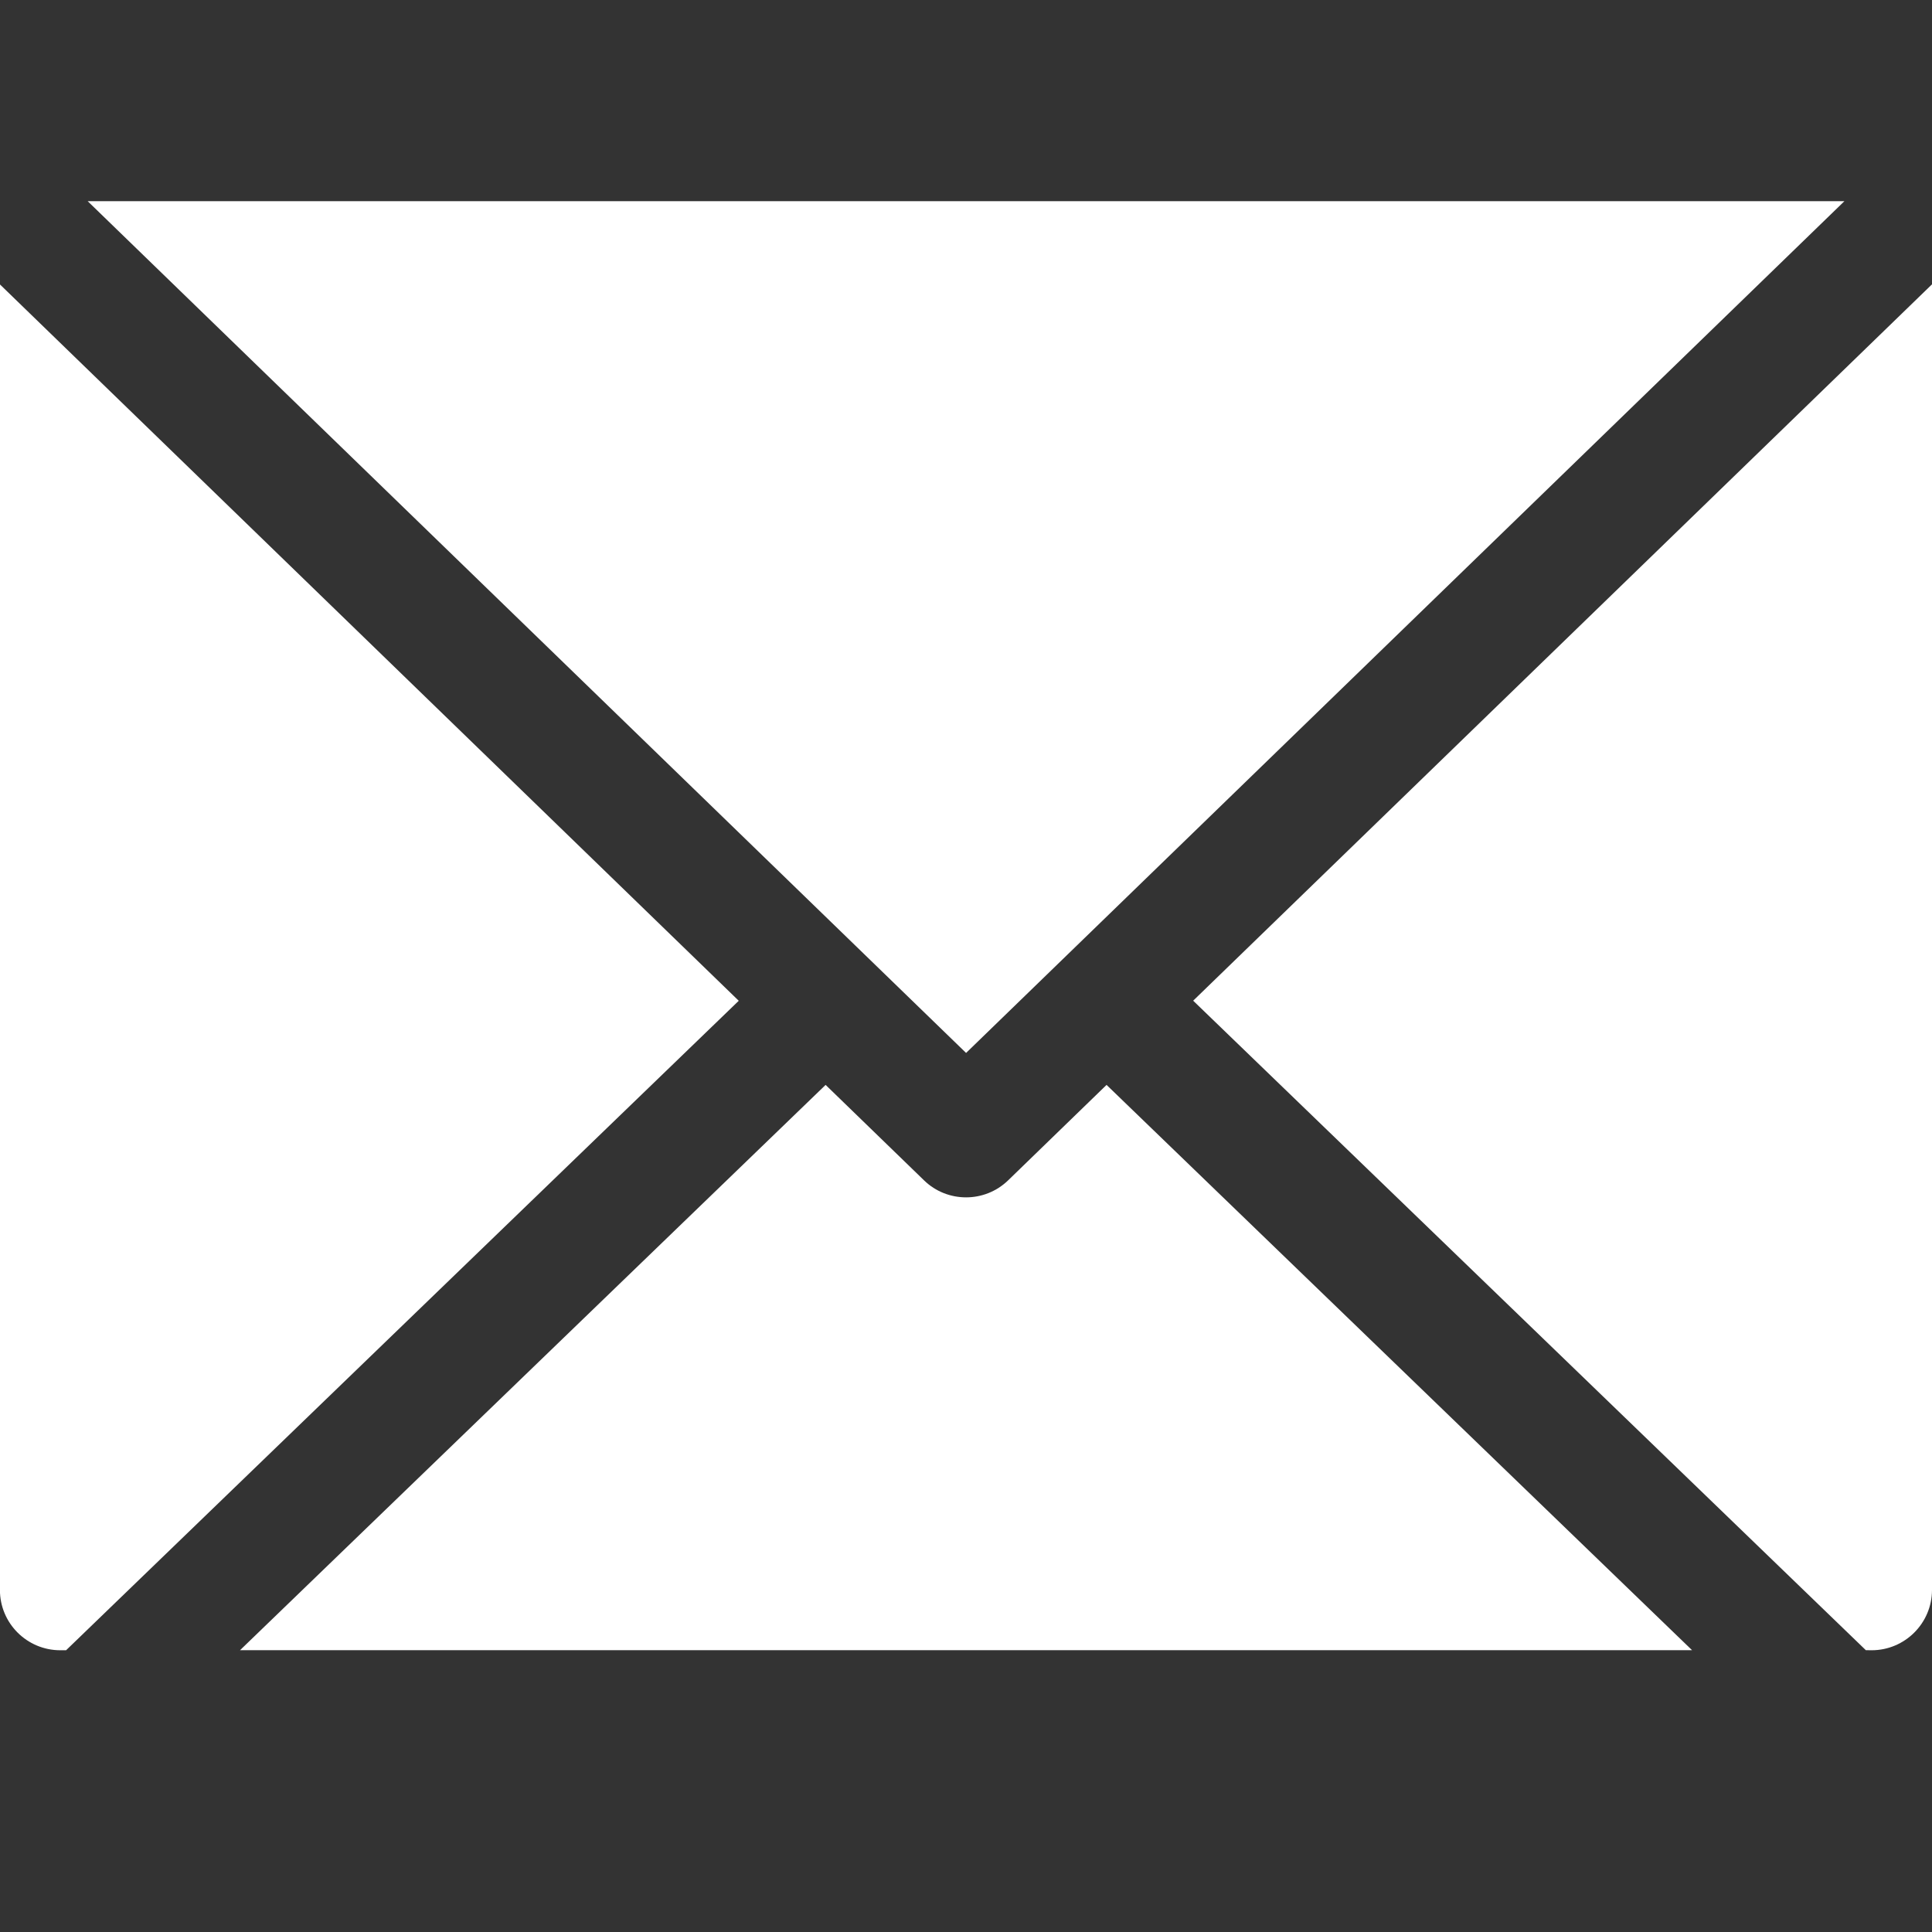 <svg width="24" height="24" viewBox="0 0 24 24" fill="none" xmlns="http://www.w3.org/2000/svg"><rect x="0" y="0" width="24" height="24" fill="#333333" stroke="none"/><path d="M21.019 20.499L13.746 13.477L12.523 14.663C12.377 14.804 12.189 14.874 12.001 14.874C11.812 14.874 11.624 14.804 11.479 14.663L10.256 13.477L2.982 20.499H21.019Z" fill="#fff"/><path d="M12.001 13.08L22.912 2.499H1.089L12.001 13.08Z" fill="#fff"/><path d="M23.25 20.5C23.664 20.5 24 20.163 24 19.75V3.532L14.822 12.431L23.178 20.499L23.25 20.5Z" fill="#fff"/><path d="M0.749 20.5H0.821L9.177 12.432L-0.001 3.533V19.75C-0.001 20.165 0.335 20.5 0.749 20.5L0.749 20.5Z" fill="#fff"/></svg>